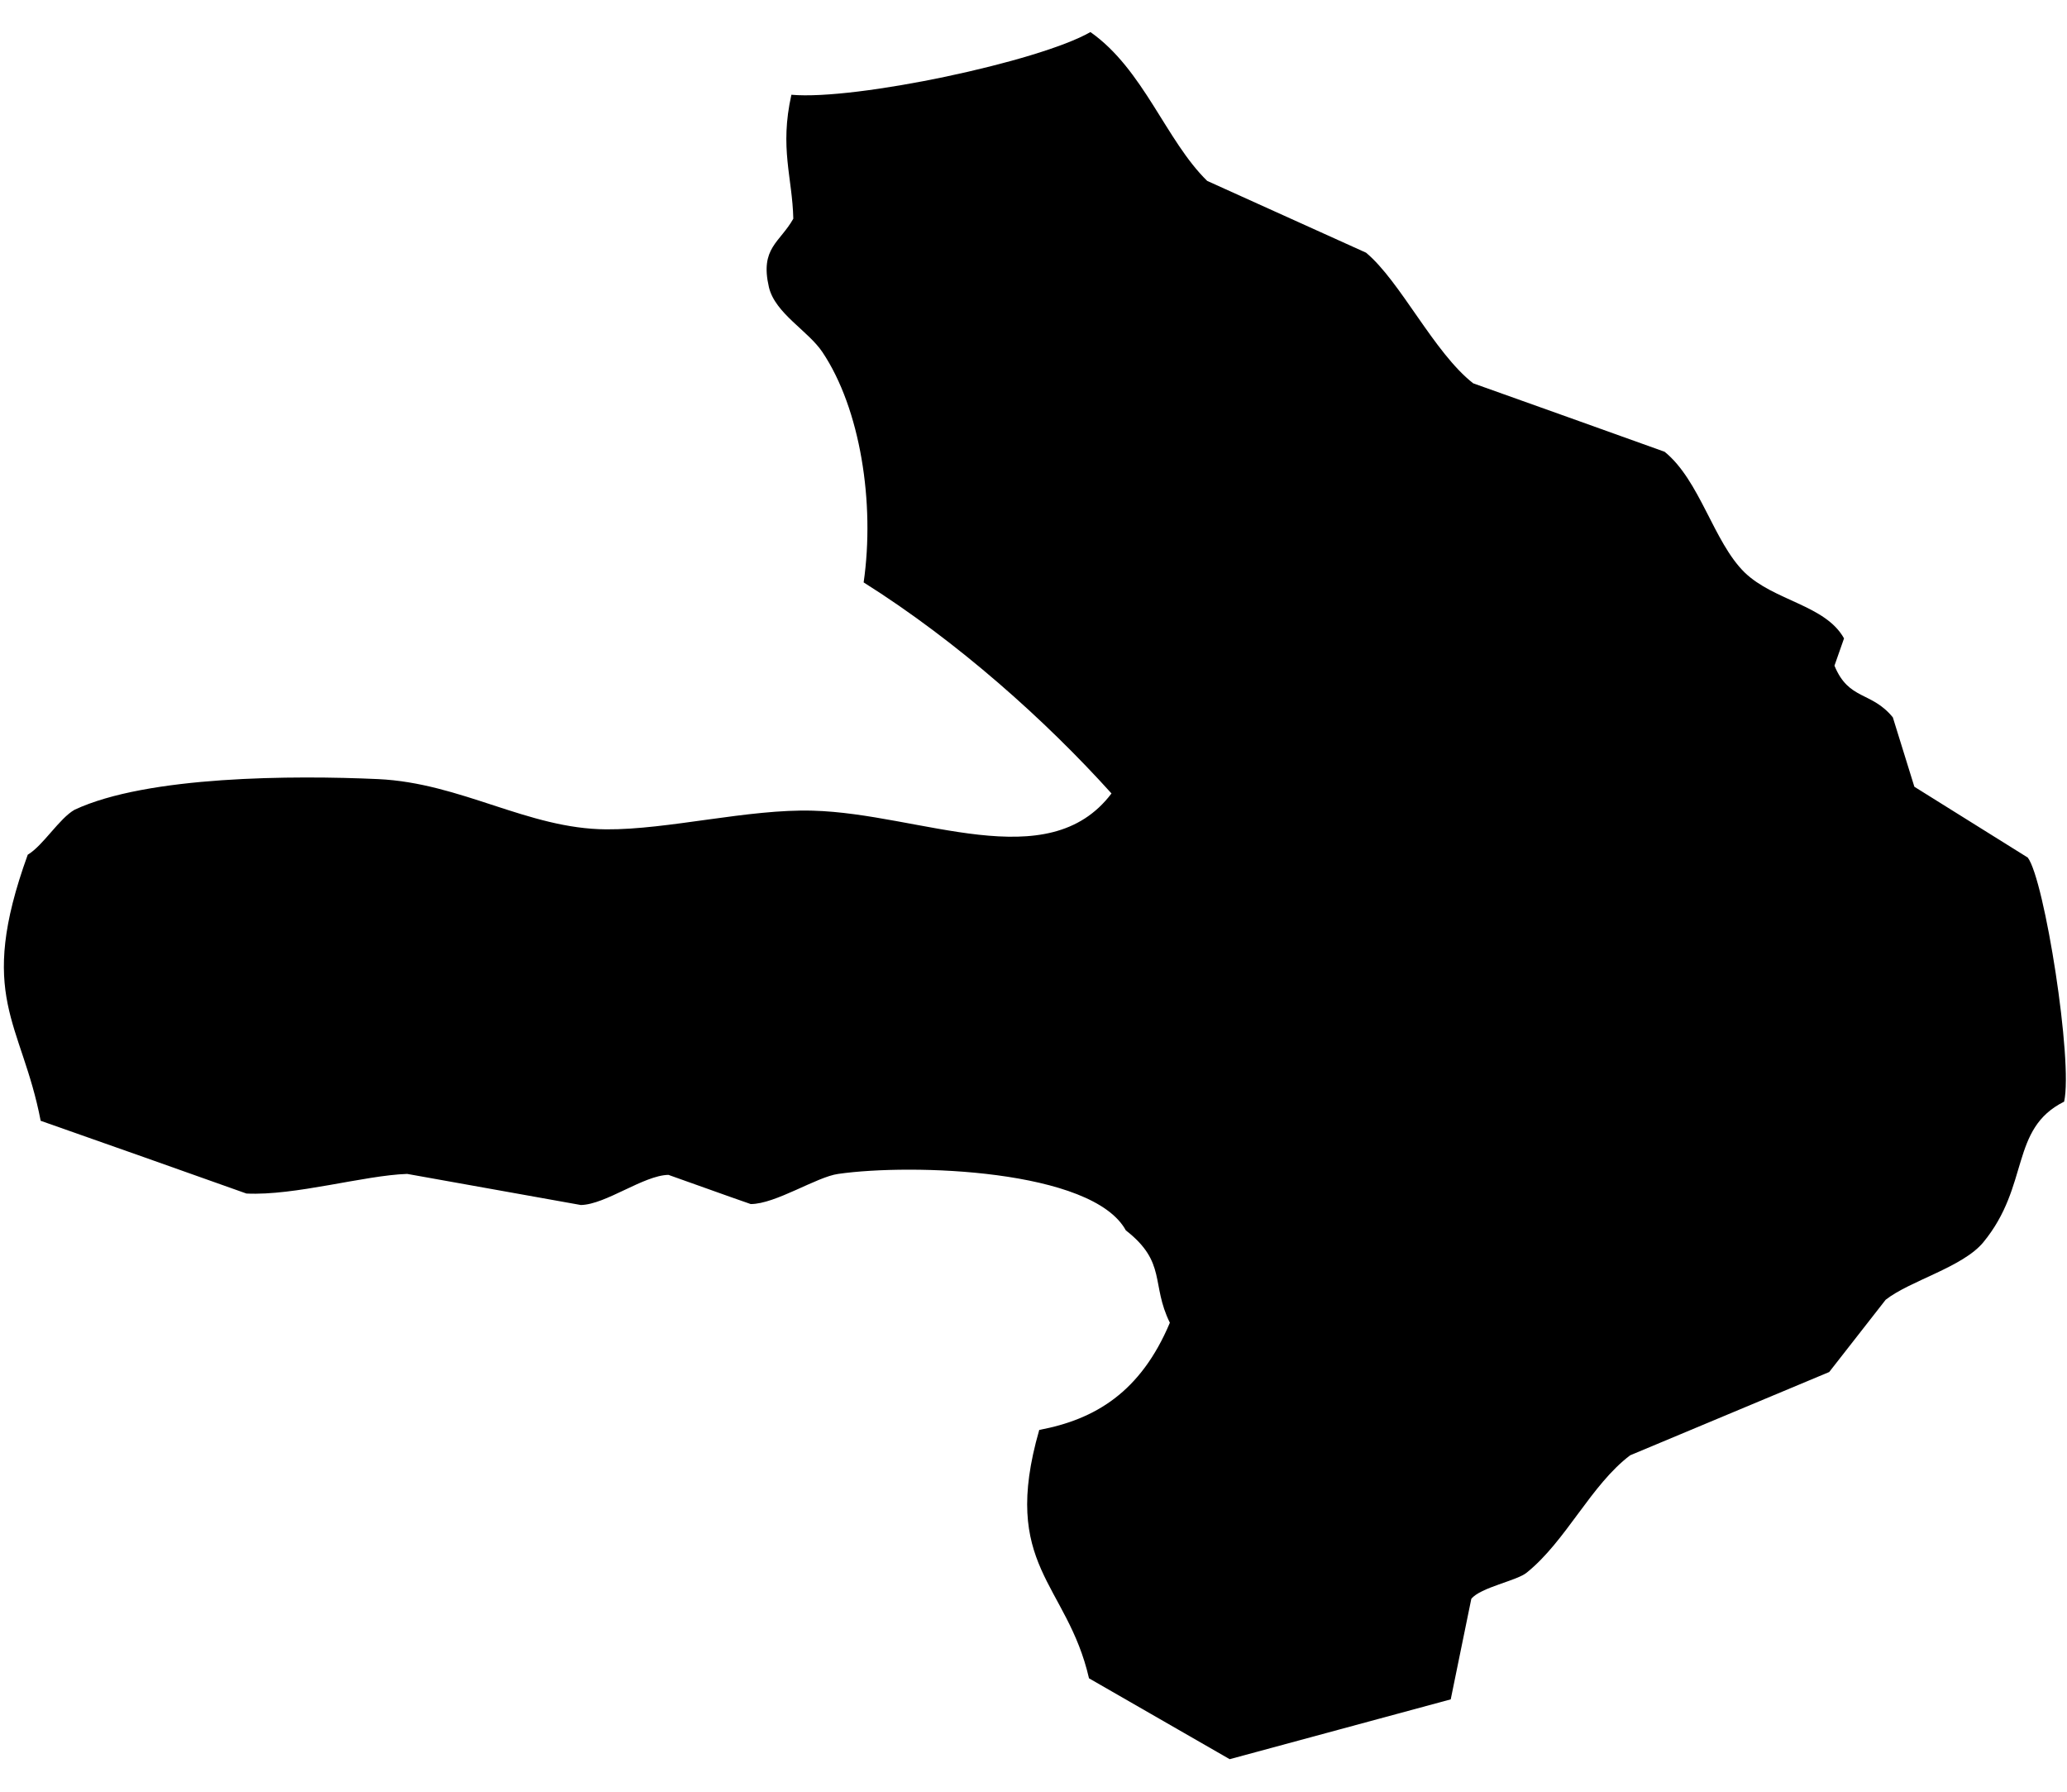 <?xml version="1.0" encoding="UTF-8" standalone="no"?>
<svg width="15px" height="13px" viewBox="0 0 432 361" version="1.1" xmlns="http://www.w3.org/2000/svg" xmlns:xlink="http://www.w3.org/1999/xlink" xmlns:sketch="http://www.bohemiancoding.com/sketch/ns">
    <!-- Generator: Sketch 3.4.2 (15855) - http://www.bohemiancoding.com/sketch -->
    <title>Shape</title>
    <desc>Created with Sketch.</desc>
    <defs></defs>
    <g id="Page-1" stroke="none" stroke-width="1" fill="none" fill-rule="evenodd" sketch:type="MSPage">
        <g sketch:type="MSLayerGroup" id="arrow_icon_left" fill="#000000">
            <g transform="translate(216, 180.5) rotate(180) translate(-216, -180.5) translate(0, -0)" sketch:type="MSShapeGroup">
                <g id="Page-1">
                    <g id="arrow_icon" transform="translate(216, 180.5) rotate(180) translate(-216, -180.5) translate(-0, 0)">
                        <path d="M51.5,242.7 C61.6,243.2 76.1,238.9 85.1,238.6 C97.2,240.8 109.3,242.9 121.4,245.1 C126.6,245 134.5,238.9 139.7,238.8 C145.4,240.8 151.1,242.9 156.9,244.9 C162.1,244.9 170.7,239.2 175.2,238.6 C190.5,236.4 228.3,237.6 235.3,250.4 C243.9,257.1 240.5,261.6 244.5,269.7 C238.4,284.2 228.9,289.9 217.2,292.1 C209,320.6 223,324 227.6,344 C237.4,349.6 247.2,355.3 257,360.9 C272.4,356.7 287.8,352.6 303.2,348.4 C304.6,341.4 306.1,334.4 307.5,327.4 C309.4,325 317.1,323.6 319.1,321.9 C327.3,315.3 332.5,303.6 340.7,297.4 C354.6,291.6 368.4,285.8 382.3,280 L394.1,264.9 C399.2,260.9 410.2,258.1 414.5,252.9 C424.3,241 420,229.2 431.4,223.5 C433.3,215.1 427.3,177.1 423.8,172.5 C415.9,167.6 408,162.6 400.1,157.7 C398.6,152.9 397.1,148 395.6,143.2 C391.1,137.7 386.4,139.7 383.4,132.4 C384.1,130.5 384.7,128.6 385.4,126.7 C381.5,119.7 370.8,118.9 364.6,112.9 C358.1,106.5 355.3,93.7 347.9,87.7 C334.6,82.9 321.3,78.2 307.9,73.4 C299.7,67 292.7,52.1 285.5,46.1 C274.4,41.1 263.4,36.1 252.3,31.1 C243.7,22.7 239,7.8 227.9,0 C217.1,6.2 178.8,14.3 165.4,13.1 C162.9,24.3 165.6,30.3 165.8,39 C163,44 158.8,45.1 160.7,53.3 C162,58.8 168.9,62.4 171.9,66.9 C179.8,78.7 182.9,98.4 180.5,115 C200.2,127.4 218.6,143.9 232.3,159.1 C219,176.7 192.4,163.3 169.9,162.7 C156.5,162.3 139.5,166.7 126.7,166.6 C110.3,166.5 96.4,156.9 79,156.1 C61.4,155.3 30.8,155.4 15.6,162.5 C12.4,164.3 9,170 5.8,171.9 C-5,201.7 4.5,206.7 8.5,227.5 C23,232.6 37.2,237.6 51.5,242.7" id="Shape"></path>
                    </g>
                </g>
            </g>
        </g>
    </g>
</svg>

